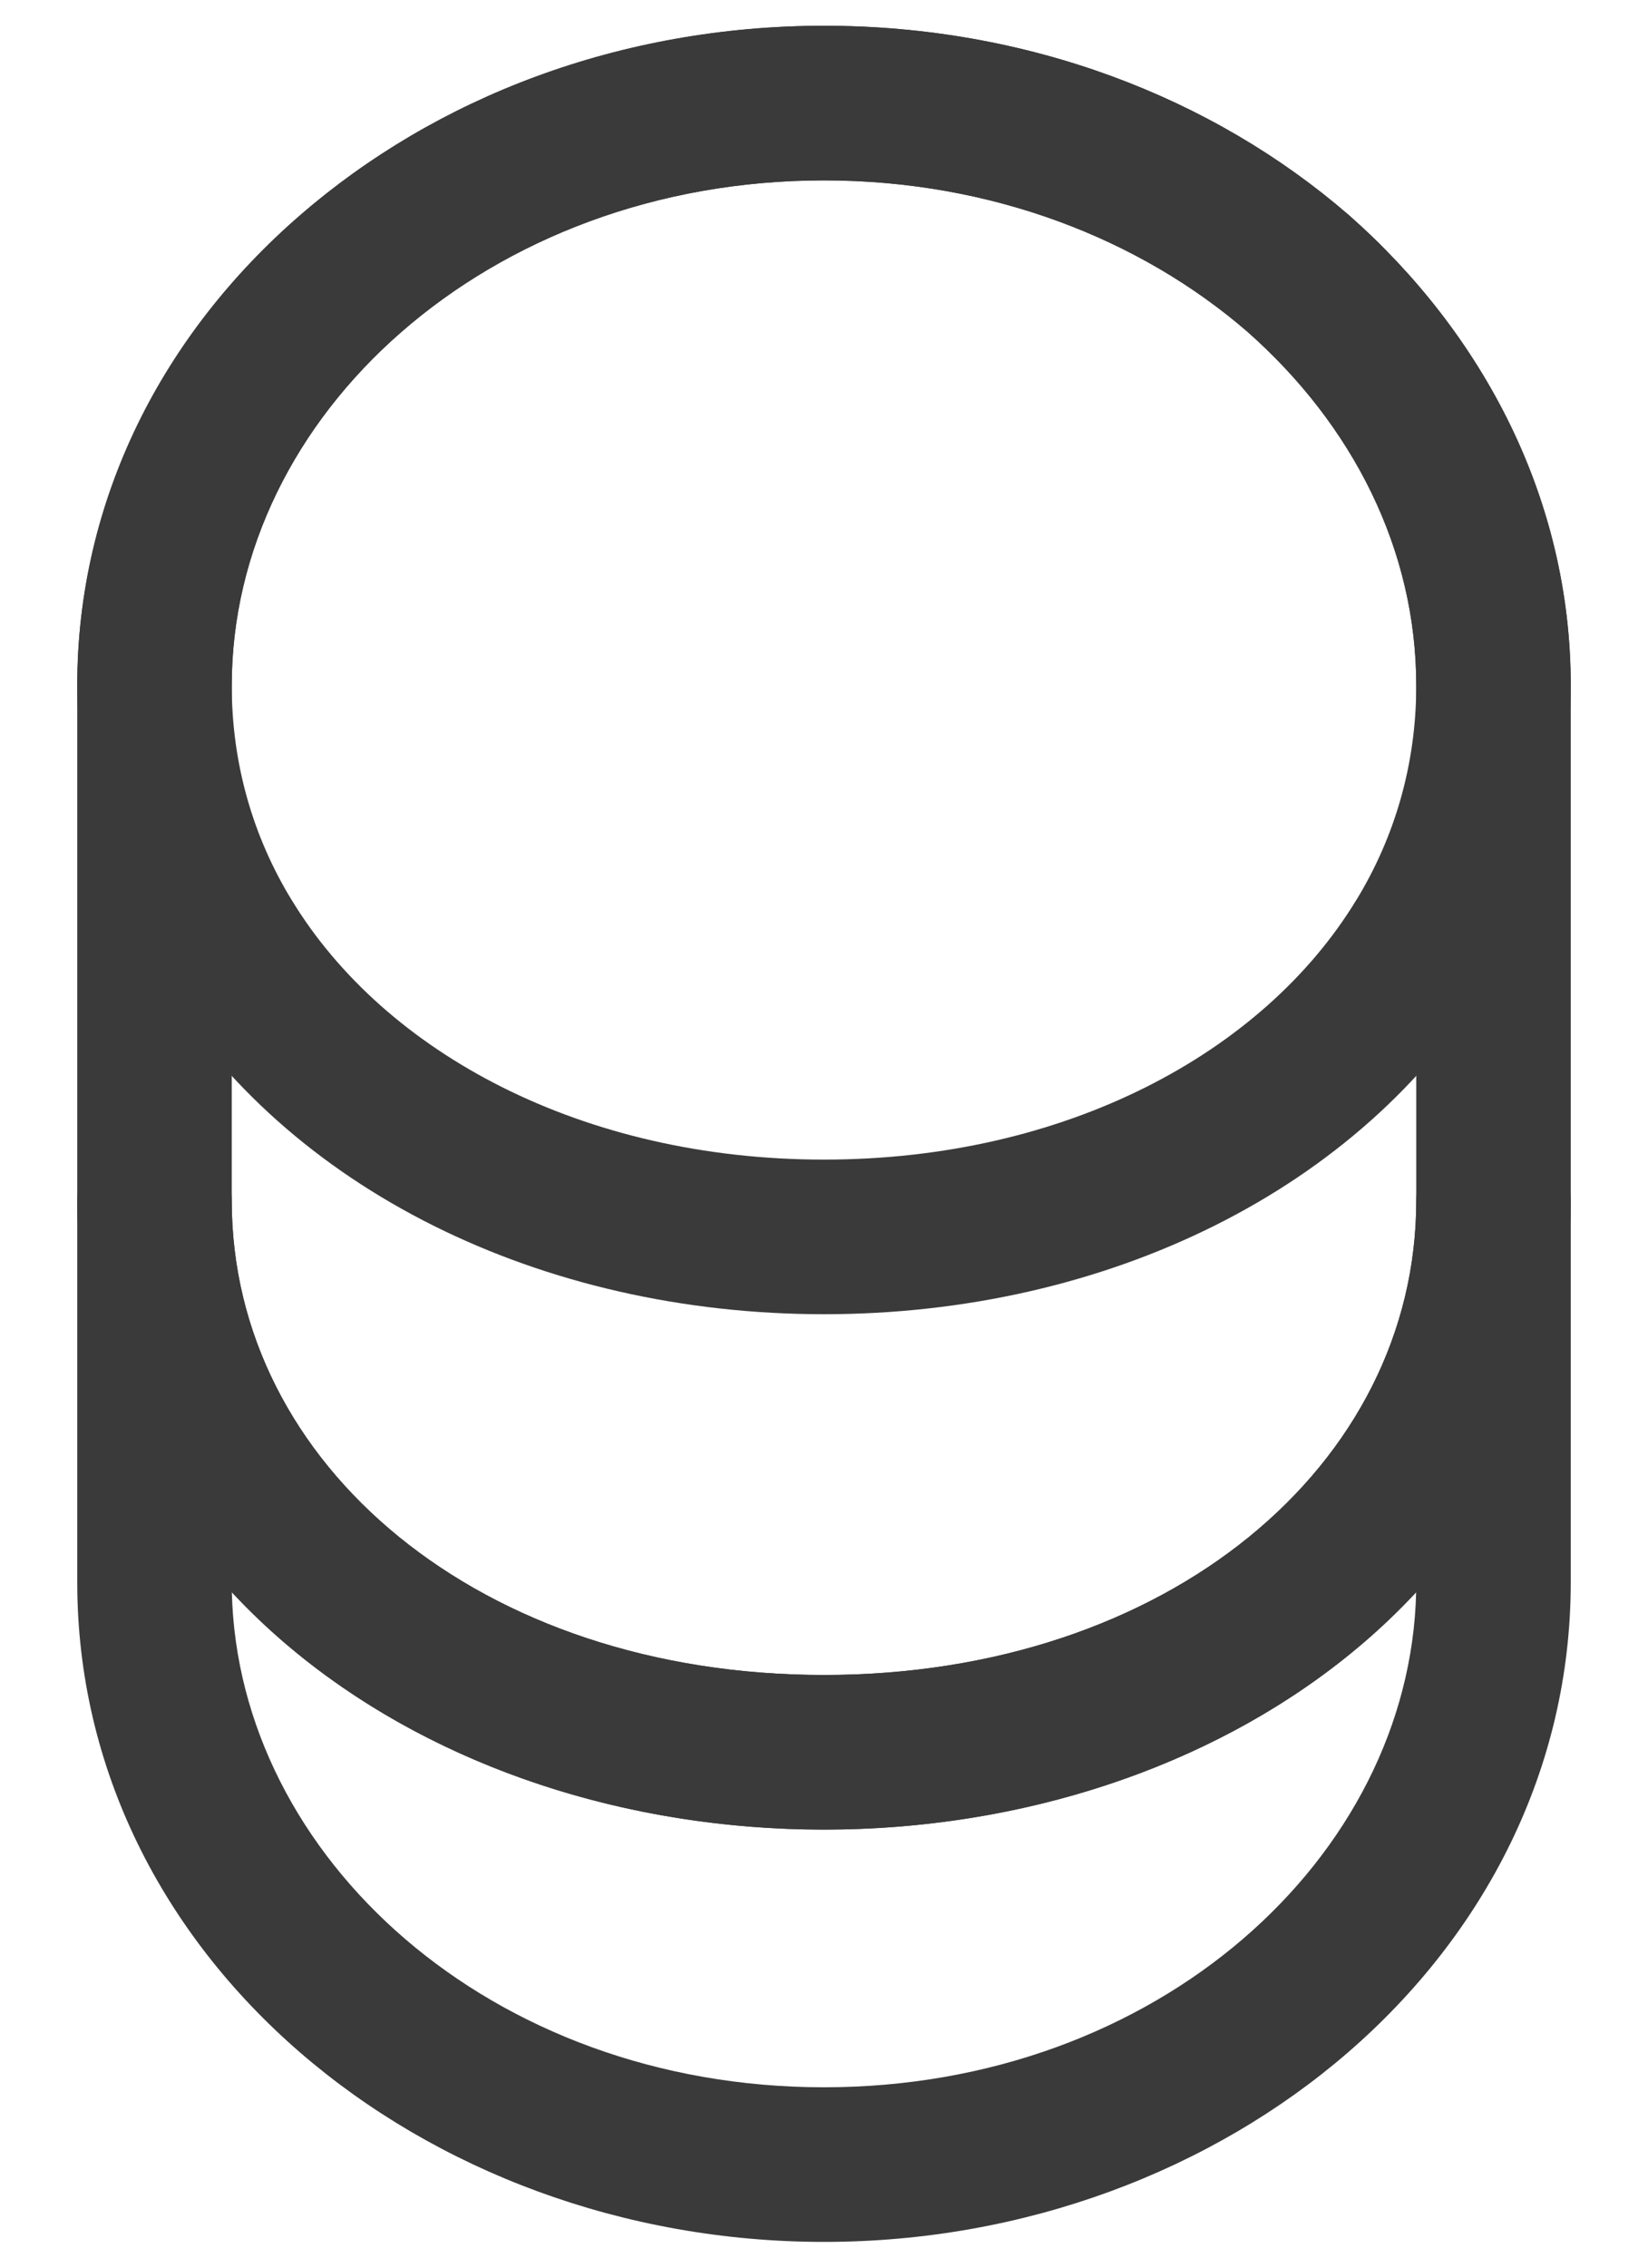 <svg width="16" height="22" viewBox="0 0 16 22" fill="none" xmlns="http://www.w3.org/2000/svg">
<path fill-rule="evenodd" clip-rule="evenodd" d="M1.5 10.9C1.914 10.9 2.25 11.236 2.25 11.65C2.25 14.213 4.665 16.25 8 16.25C11.335 16.25 13.75 14.213 13.75 11.65C13.75 11.236 14.086 10.9 14.5 10.9C14.914 10.9 15.25 11.236 15.25 11.65V15.35C15.25 18.979 11.902 21.75 8 21.75C4.098 21.75 0.75 18.979 0.75 15.35V11.65C0.75 11.236 1.086 10.9 1.5 10.9ZM2.251 15.447C2.312 18.017 4.763 20.25 8 20.25C11.237 20.25 13.688 18.017 13.749 15.447C12.396 16.902 10.275 17.75 8 17.75C5.725 17.75 3.604 16.902 2.251 15.447Z" fill="#3A3A3A"/>
<path fill-rule="evenodd" clip-rule="evenodd" d="M8 1.75C6.375 1.75 4.932 2.318 3.893 3.225L3.893 3.225C2.864 4.122 2.25 5.335 2.25 6.65C2.25 7.419 2.461 8.124 2.83 8.729L2.831 8.73C3.737 10.221 5.663 11.25 8 11.25C10.337 11.25 12.263 10.221 13.169 8.73L13.17 8.729C13.539 8.124 13.75 7.419 13.75 6.65C13.75 5.336 13.137 4.123 12.107 3.215C11.068 2.318 9.624 1.75 8 1.75ZM2.907 2.095C4.229 0.941 6.025 0.25 8 0.25C9.975 0.25 11.77 0.941 13.091 2.083L13.096 2.087L13.096 2.087C14.403 3.239 15.25 4.845 15.25 6.65C15.25 7.7 14.961 8.675 14.45 9.51C13.216 11.54 10.743 12.75 8 12.75C5.257 12.75 2.784 11.54 1.55 9.51C1.039 8.675 0.75 7.7 0.75 6.65C0.75 4.845 1.596 3.238 2.907 2.095" fill="#3A3A3A"/>
<path fill-rule="evenodd" clip-rule="evenodd" d="M8 1.75C4.722 1.75 2.25 4.039 2.25 6.65V11.65C2.25 14.213 4.665 16.25 8 16.25C11.335 16.25 13.75 14.213 13.75 11.65V6.65C13.75 5.336 13.137 4.123 12.107 3.215C11.068 2.318 9.624 1.75 8 1.75ZM0.75 6.65C0.75 3.021 4.098 0.25 8 0.25C9.975 0.25 11.77 0.941 13.091 2.083L13.096 2.087L13.096 2.087C14.403 3.239 15.25 4.845 15.25 6.65V11.65C15.25 15.328 11.845 17.75 8 17.75C4.155 17.75 0.75 15.328 0.75 11.65V6.65Z" fill="#3A3A3A"/>
</svg>
